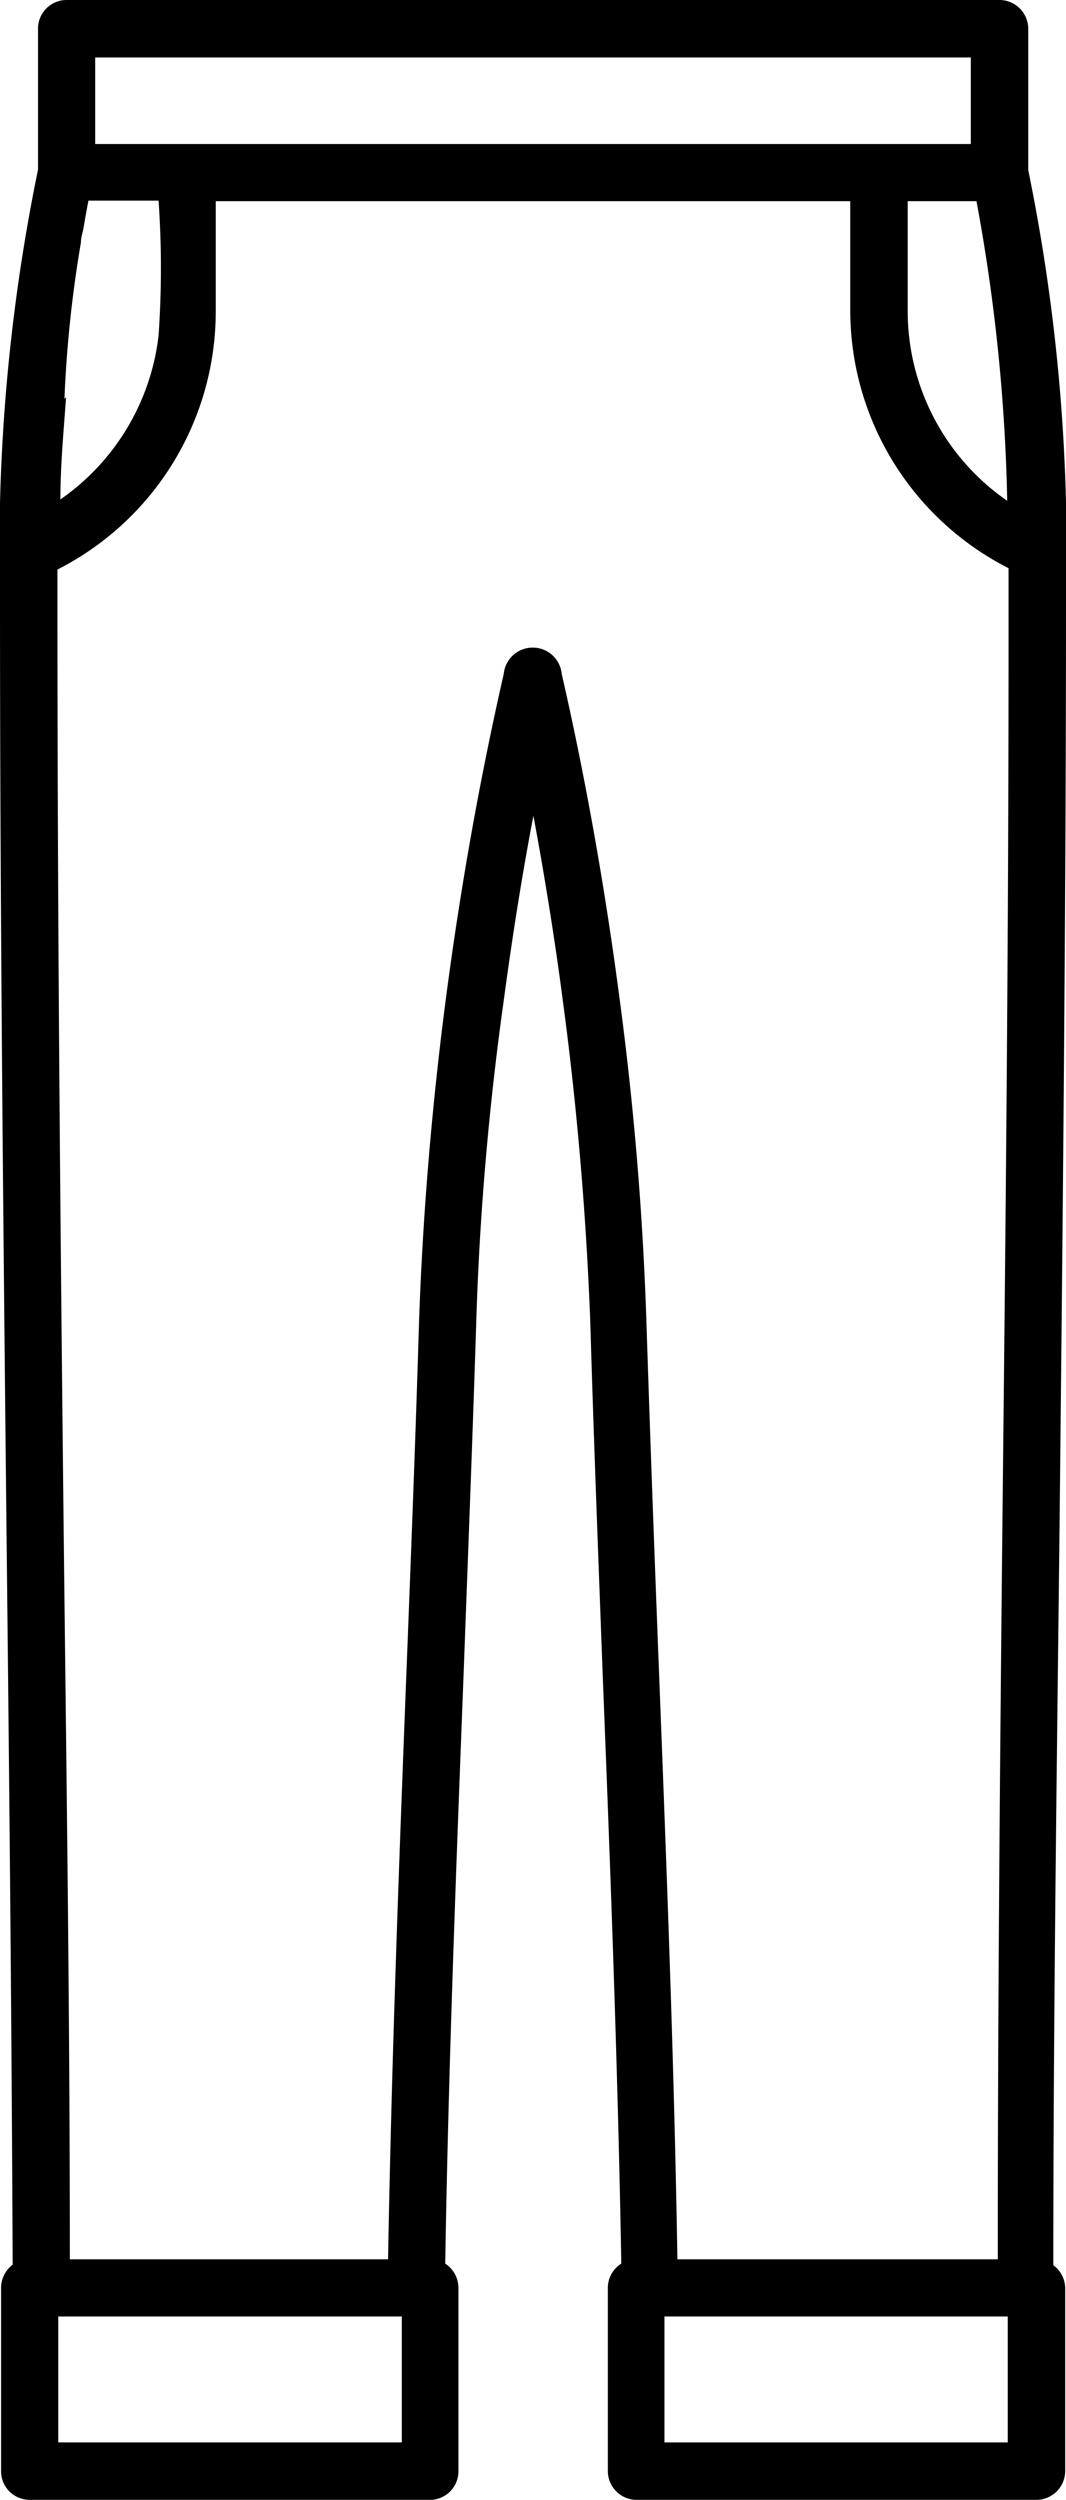 <svg xmlns="http://www.w3.org/2000/svg" viewBox="0 0 39.53 92.7"><g id="Layer_2" data-name="Layer 2"><g id="Layer_1-2" data-name="Layer 1"><path d="M39.06,84c0-9.35.13-18.33.23-27.31.12-11.51.24-23,.24-34.72a69.7,69.7,0,0,0-1.4-15.66V1.06A1.07,1.07,0,0,0,37.06,0H2.47A1.06,1.06,0,0,0,1.41,1.06V6.29A69.71,69.71,0,0,0,0,22C0,33.64.12,45.16.24,56.67c.1,9,.19,18,.23,27.31a1.08,1.08,0,0,0-.43.86v6.8A1.06,1.06,0,0,0,1.1,92.7H16A1.06,1.06,0,0,0,17,91.64v-6.8a1.08,1.08,0,0,0-.49-.9c.12-7.26.4-14.53.68-21.82.16-4.32.33-8.66.47-13.07.12-4,.47-8,1-11.8.32-2.4.69-4.75,1.12-7,.42,2.26.8,4.61,1.11,7,.51,3.83.85,7.81,1,11.8.13,4.41.3,8.75.46,13.07.29,7.29.56,14.56.69,21.82a1.06,1.06,0,0,0-.5.9v6.8a1.07,1.07,0,0,0,1.06,1.06H38.43a1.07,1.07,0,0,0,1.07-1.06v-6.8A1.07,1.07,0,0,0,39.06,84ZM37.35,18.57a8.55,8.55,0,0,1-3.69-7V7.46h2.55A67.83,67.83,0,0,1,37.35,18.57ZM3.53,2.13H36V5.34H3.53ZM2.39,14.79A45.16,45.16,0,0,1,3,9c0-.2.07-.38.1-.56.1-.6.18-1,.18-1H5.88a36,36,0,0,1,0,5,8.6,8.6,0,0,1-3.64,6.08c0-1.27.12-2.53.21-3.79ZM14.9,90.57H2.16V85.9H14.9Zm22.47,0H24.64V85.9H37.37Zm-.2-33.91C37.08,65.57,37,74.48,37,83.78H25.12c-.12-7.3-.4-14.5-.68-21.73-.17-4.36-.33-8.73-.47-13.06a120,120,0,0,0-1-12c-.56-4.26-1.3-8.33-2.14-12a1.08,1.08,0,0,0-2.15,0c-.84,3.68-1.58,7.73-2.14,12-.51,3.89-.86,7.94-1,12-.13,4.33-.3,8.7-.47,13.06-.28,7.23-.55,14.43-.68,21.73H2.59c0-9.3-.13-18.21-.23-27.12C2.24,45.54,2.13,34.43,2.13,22v-.88A10.73,10.73,0,0,0,8,11.56V7.46H31.53v4.1a10.73,10.73,0,0,0,5.87,9.51c0,.29,0,.58,0,.88C37.41,34.43,37.29,45.54,37.17,56.66Z"/></g></g></svg>
